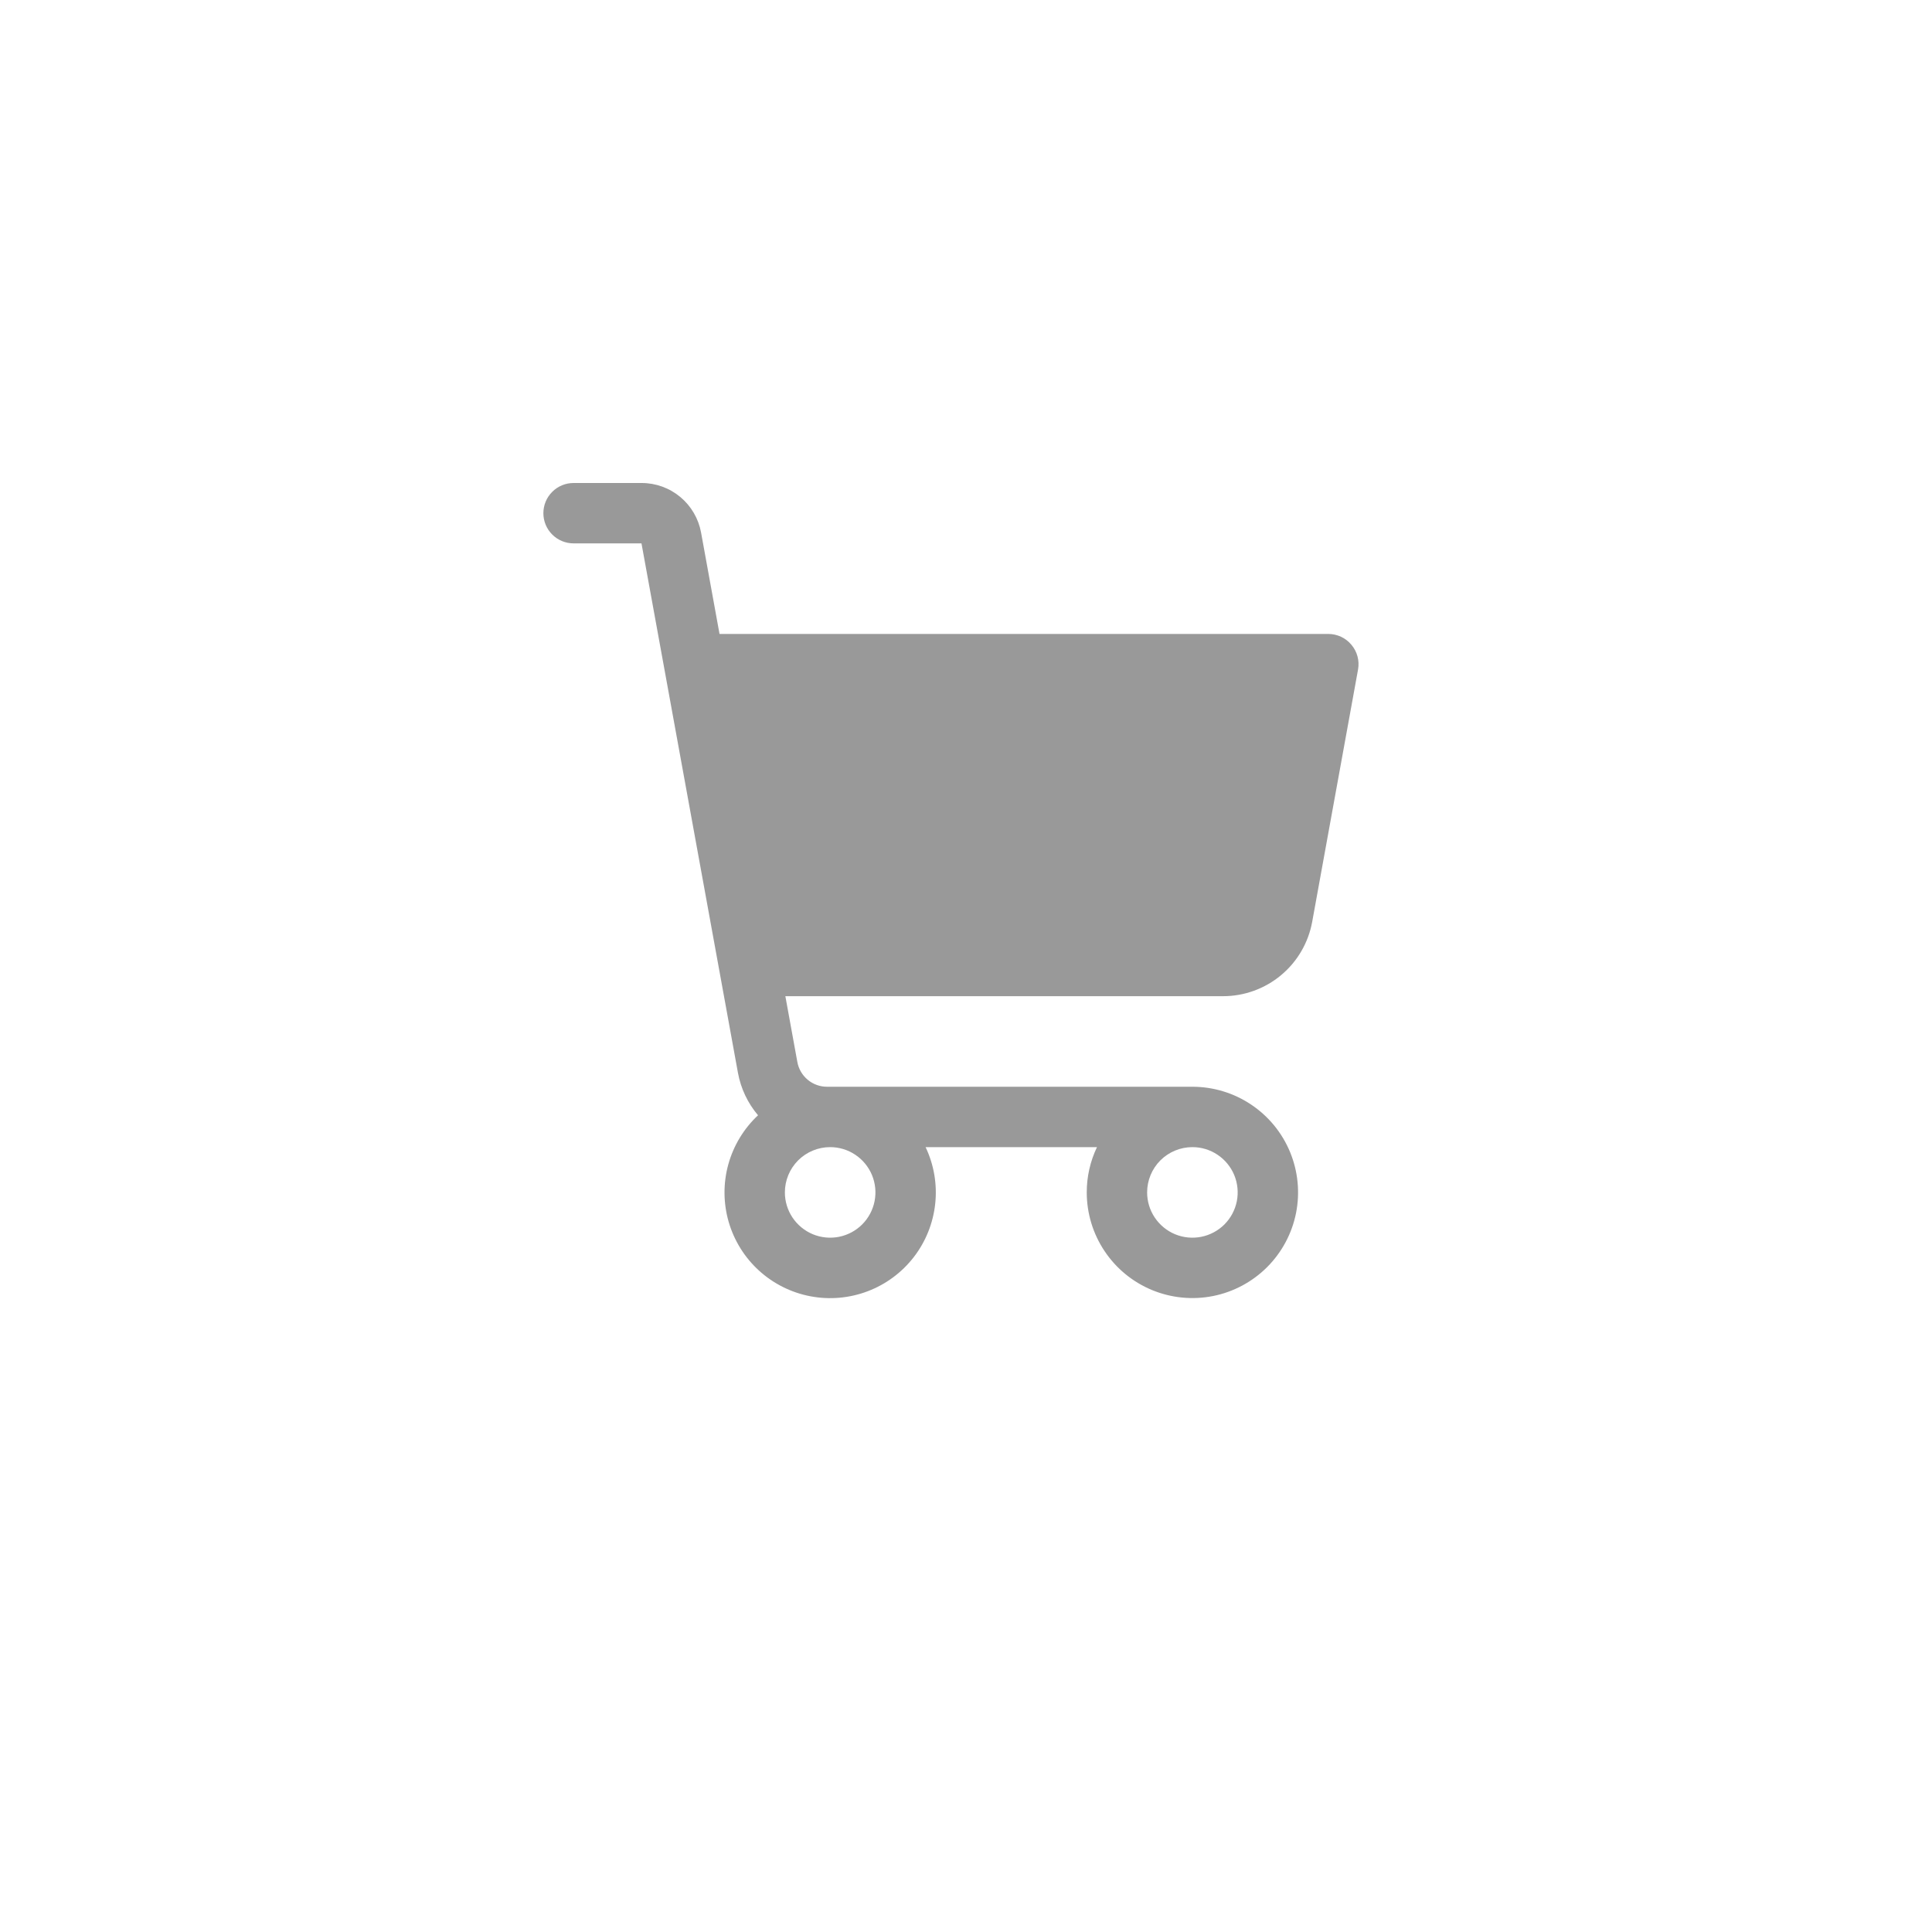 <svg width="64" height="64" viewBox="0 0 64 64" fill="none" xmlns="http://www.w3.org/2000/svg">
<g filter="url(#filter0_d_36_240)">
<circle cx="32" cy="28" r="28" fill="white"/>
</g>
<g clip-path="url(#clip0_36_240)">
<path d="M44.767 21.359C44.674 21.246 44.556 21.156 44.424 21.094C44.291 21.032 44.146 21 44 21H23.835L23.224 17.642C23.14 17.182 22.897 16.765 22.538 16.465C22.178 16.165 21.725 16 21.256 16H19C18.735 16 18.48 16.105 18.293 16.293C18.105 16.48 18 16.735 18 17C18 17.265 18.105 17.52 18.293 17.707C18.48 17.895 18.735 18 19 18H21.25L24.445 35.536C24.539 36.056 24.769 36.542 25.111 36.945C24.639 37.386 24.298 37.95 24.126 38.573C23.954 39.196 23.959 39.855 24.138 40.476C24.318 41.097 24.666 41.656 25.144 42.091C25.622 42.526 26.212 42.821 26.847 42.941C27.482 43.062 28.138 43.004 28.742 42.775C29.347 42.546 29.876 42.153 30.271 41.642C30.666 41.13 30.911 40.519 30.98 39.876C31.049 39.233 30.939 38.584 30.661 38H36.339C36.115 38.468 35.999 38.981 36 39.5C36 40.192 36.205 40.869 36.59 41.444C36.974 42.02 37.521 42.469 38.161 42.734C38.8 42.998 39.504 43.068 40.183 42.933C40.862 42.798 41.485 42.464 41.975 41.975C42.464 41.485 42.798 40.862 42.933 40.183C43.068 39.504 42.998 38.8 42.734 38.161C42.469 37.521 42.02 36.974 41.444 36.59C40.869 36.205 40.192 36 39.5 36H27.396C27.162 36 26.935 35.918 26.756 35.768C26.576 35.618 26.454 35.409 26.413 35.179L26.016 33H40.516C41.219 33 41.899 32.753 42.438 32.303C42.978 31.853 43.342 31.227 43.468 30.536L44.987 22.179C45.013 22.034 45.007 21.886 44.969 21.744C44.931 21.602 44.862 21.471 44.767 21.359ZM39.5 38C39.797 38 40.087 38.088 40.333 38.253C40.58 38.418 40.772 38.652 40.886 38.926C40.999 39.2 41.029 39.502 40.971 39.793C40.913 40.084 40.77 40.351 40.561 40.561C40.351 40.77 40.084 40.913 39.793 40.971C39.502 41.029 39.2 40.999 38.926 40.886C38.652 40.772 38.418 40.58 38.253 40.333C38.088 40.087 38 39.797 38 39.5C38 39.102 38.158 38.721 38.439 38.439C38.721 38.158 39.102 38 39.5 38ZM27.5 38C27.797 38 28.087 38.088 28.333 38.253C28.58 38.418 28.772 38.652 28.886 38.926C28.999 39.2 29.029 39.502 28.971 39.793C28.913 40.084 28.77 40.351 28.561 40.561C28.351 40.77 28.084 40.913 27.793 40.971C27.502 41.029 27.2 40.999 26.926 40.886C26.652 40.772 26.418 40.58 26.253 40.333C26.088 40.087 26 39.797 26 39.5C26 39.102 26.158 38.721 26.439 38.439C26.721 38.158 27.102 38 27.5 38Z" fill="#999999"/>
</g>
<defs>
<filter id="filter0_d_36_240" x="0" y="0" width="64" height="64" filterUnits="userSpaceOnUse" color-interpolation-filters="sRGB">
<feFlood flood-opacity="0" result="BackgroundImageFix"/>
<feColorMatrix in="SourceAlpha" type="matrix" values="0 0 0 0 0 0 0 0 0 0 0 0 0 0 0 0 0 0 127 0" result="hardAlpha"/>
<feOffset dy="4"/>
<feGaussianBlur stdDeviation="2"/>
<feComposite in2="hardAlpha" operator="out"/>
<feColorMatrix type="matrix" values="0 0 0 0 0 0 0 0 0 0 0 0 0 0 0 0 0 0 0.25 0"/>
<feBlend mode="normal" in2="BackgroundImageFix" result="effect1_dropShadow_36_240"/>
<feBlend mode="normal" in="SourceGraphic" in2="effect1_dropShadow_36_240" result="shape"/>
</filter>
<clipPath id="clip0_36_240">
<rect width="32" height="32" fill="white" transform="translate(17 14)"/>
</clipPath>
</defs>
</svg>
